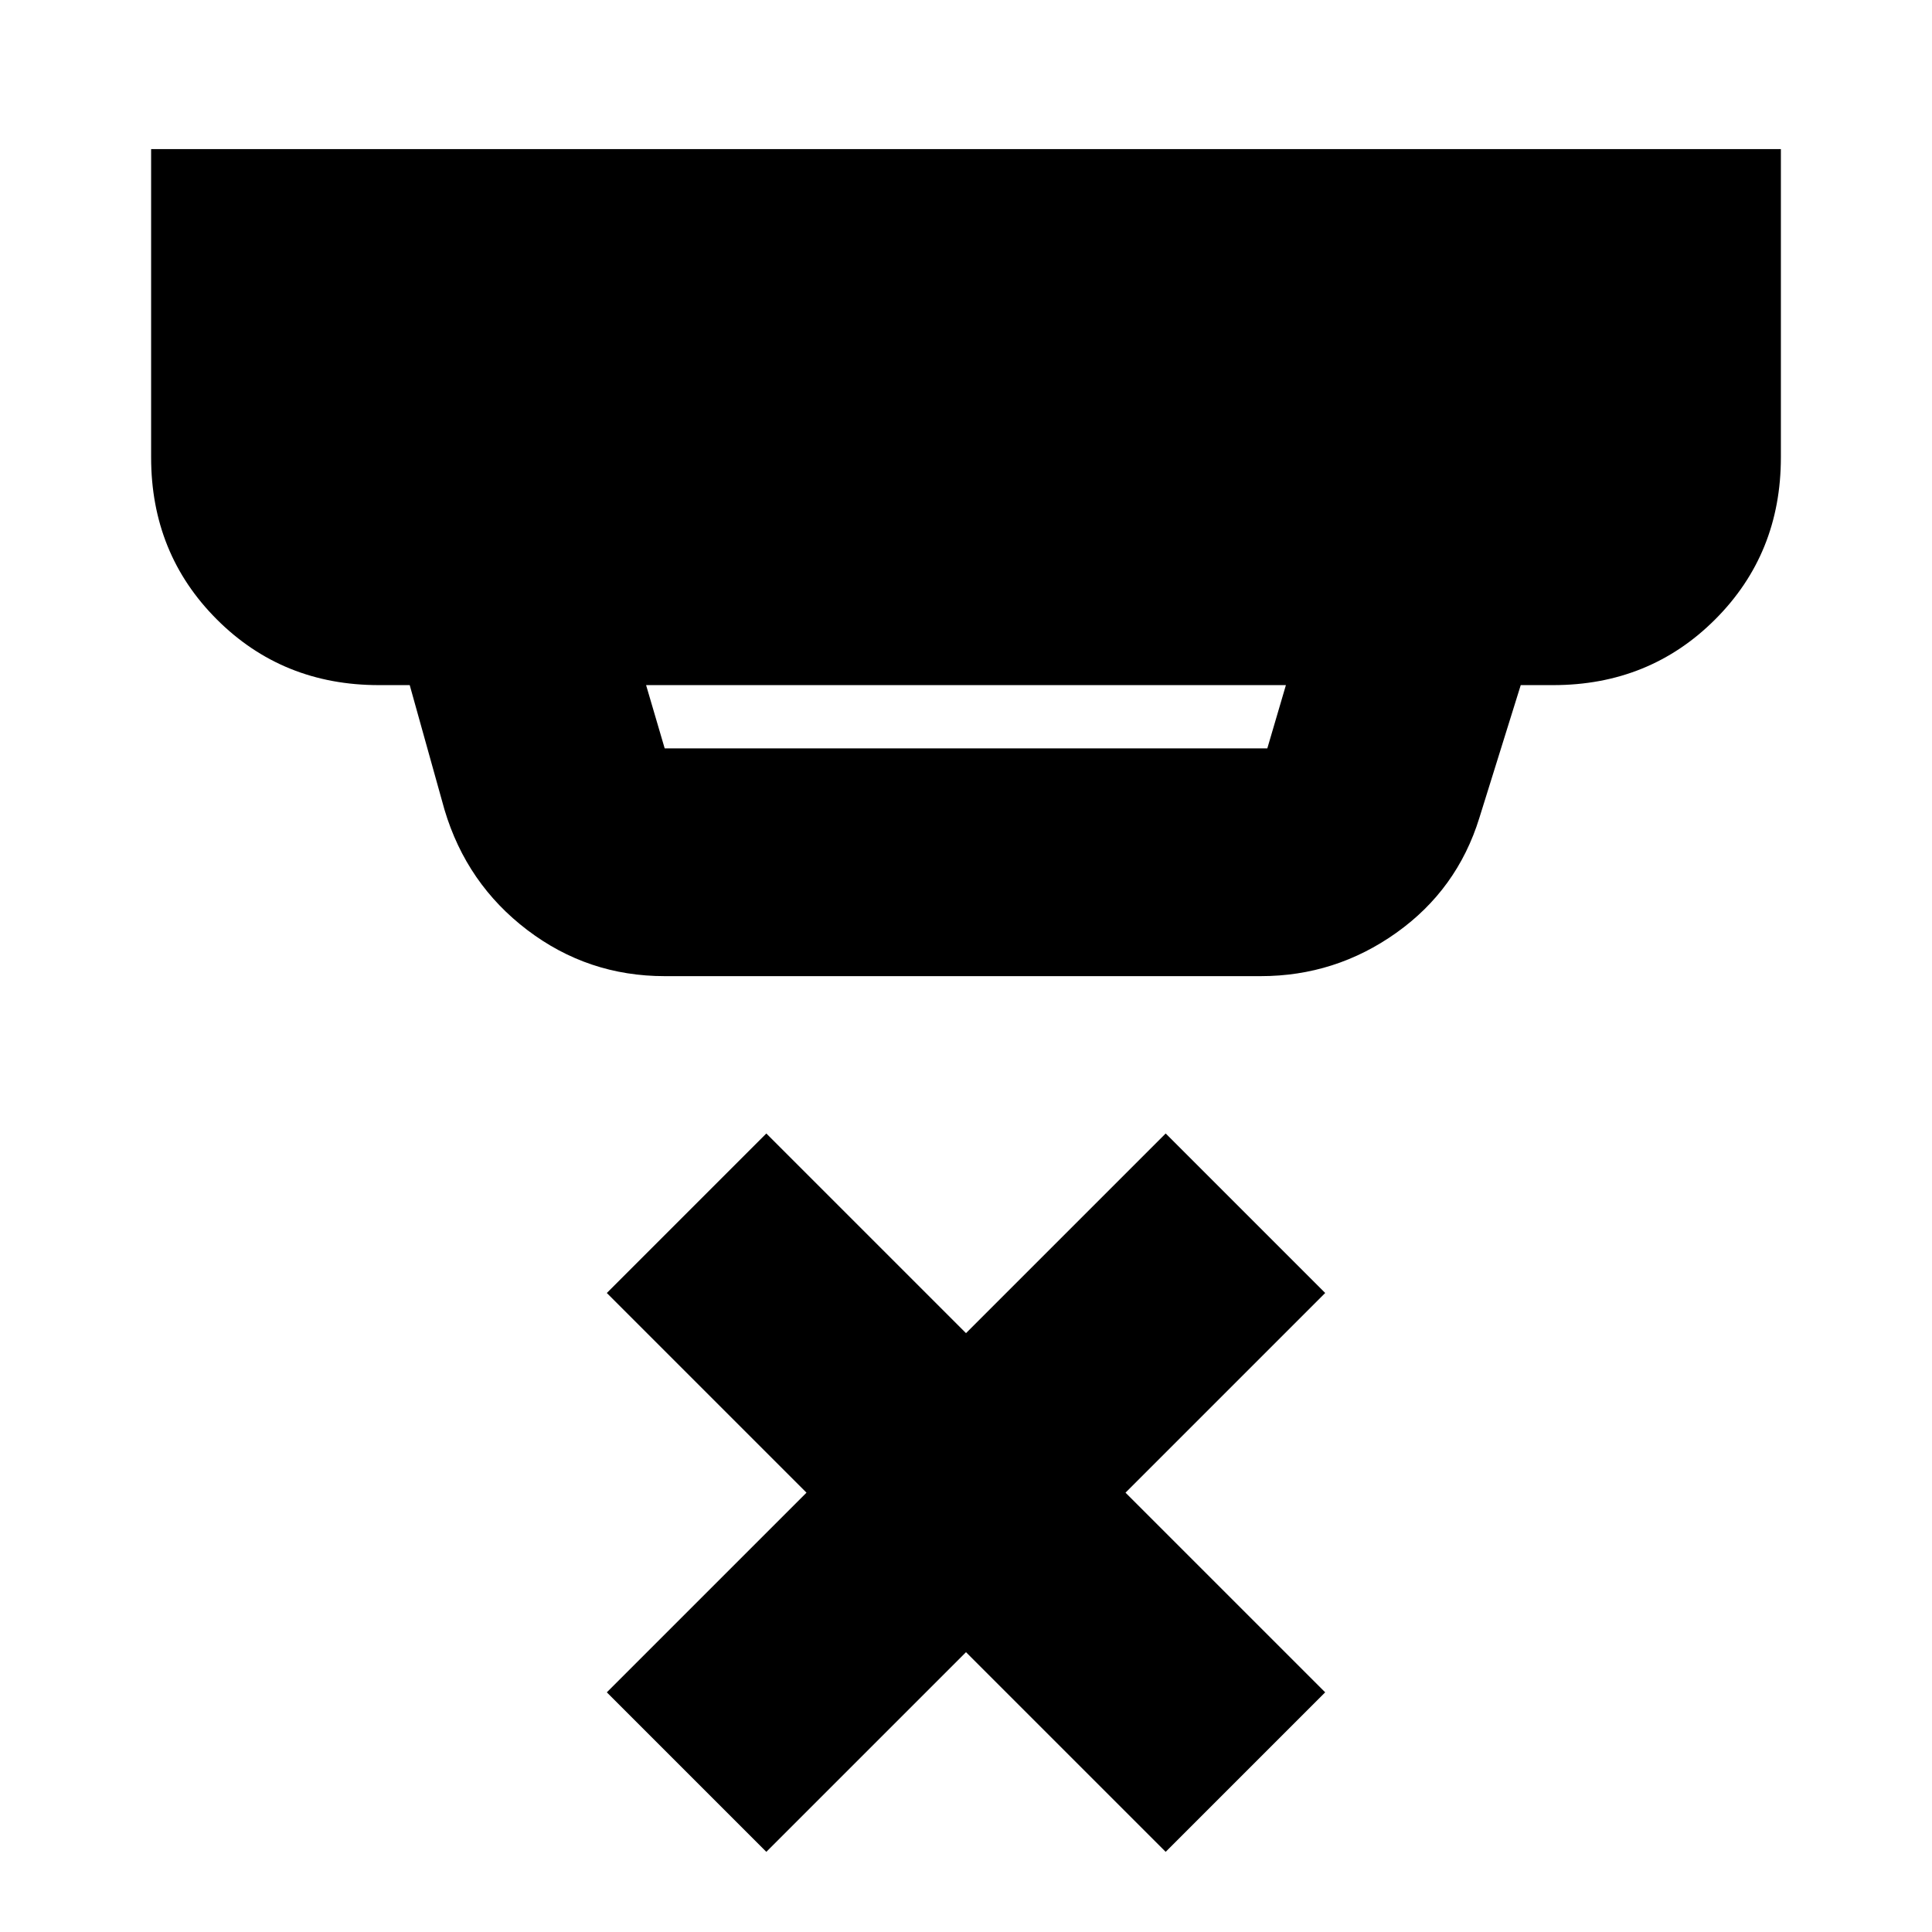 <svg xmlns="http://www.w3.org/2000/svg" height="24" viewBox="0 -960 960 960" width="24"><path d="m321.04-619.57 9.24 31.44h299.44l9.24-31.44H321.04Zm9.24 144.61q-38.11 0-68.26-22.91-30.15-22.91-41.15-59.78l-17.28-61.92h-15.33q-47.87 0-80.52-32.65t-32.65-80.52v-153.17h809.82v153.17q0 47.87-32.65 80.52t-80.52 32.65h-16.09l-20.56 65.96q-11 35.59-41.27 57.12-30.28 21.53-67.39 21.53H330.28Zm50.5 435.13-79.26-79.26 99.22-99.21-99.22-99.22 79.26-79.26L480-297.57l99.22-99.21 79.26 79.26-99.22 99.22 99.22 99.21-79.26 79.26L480-139.04l-99.22 99.21Z"/></svg>